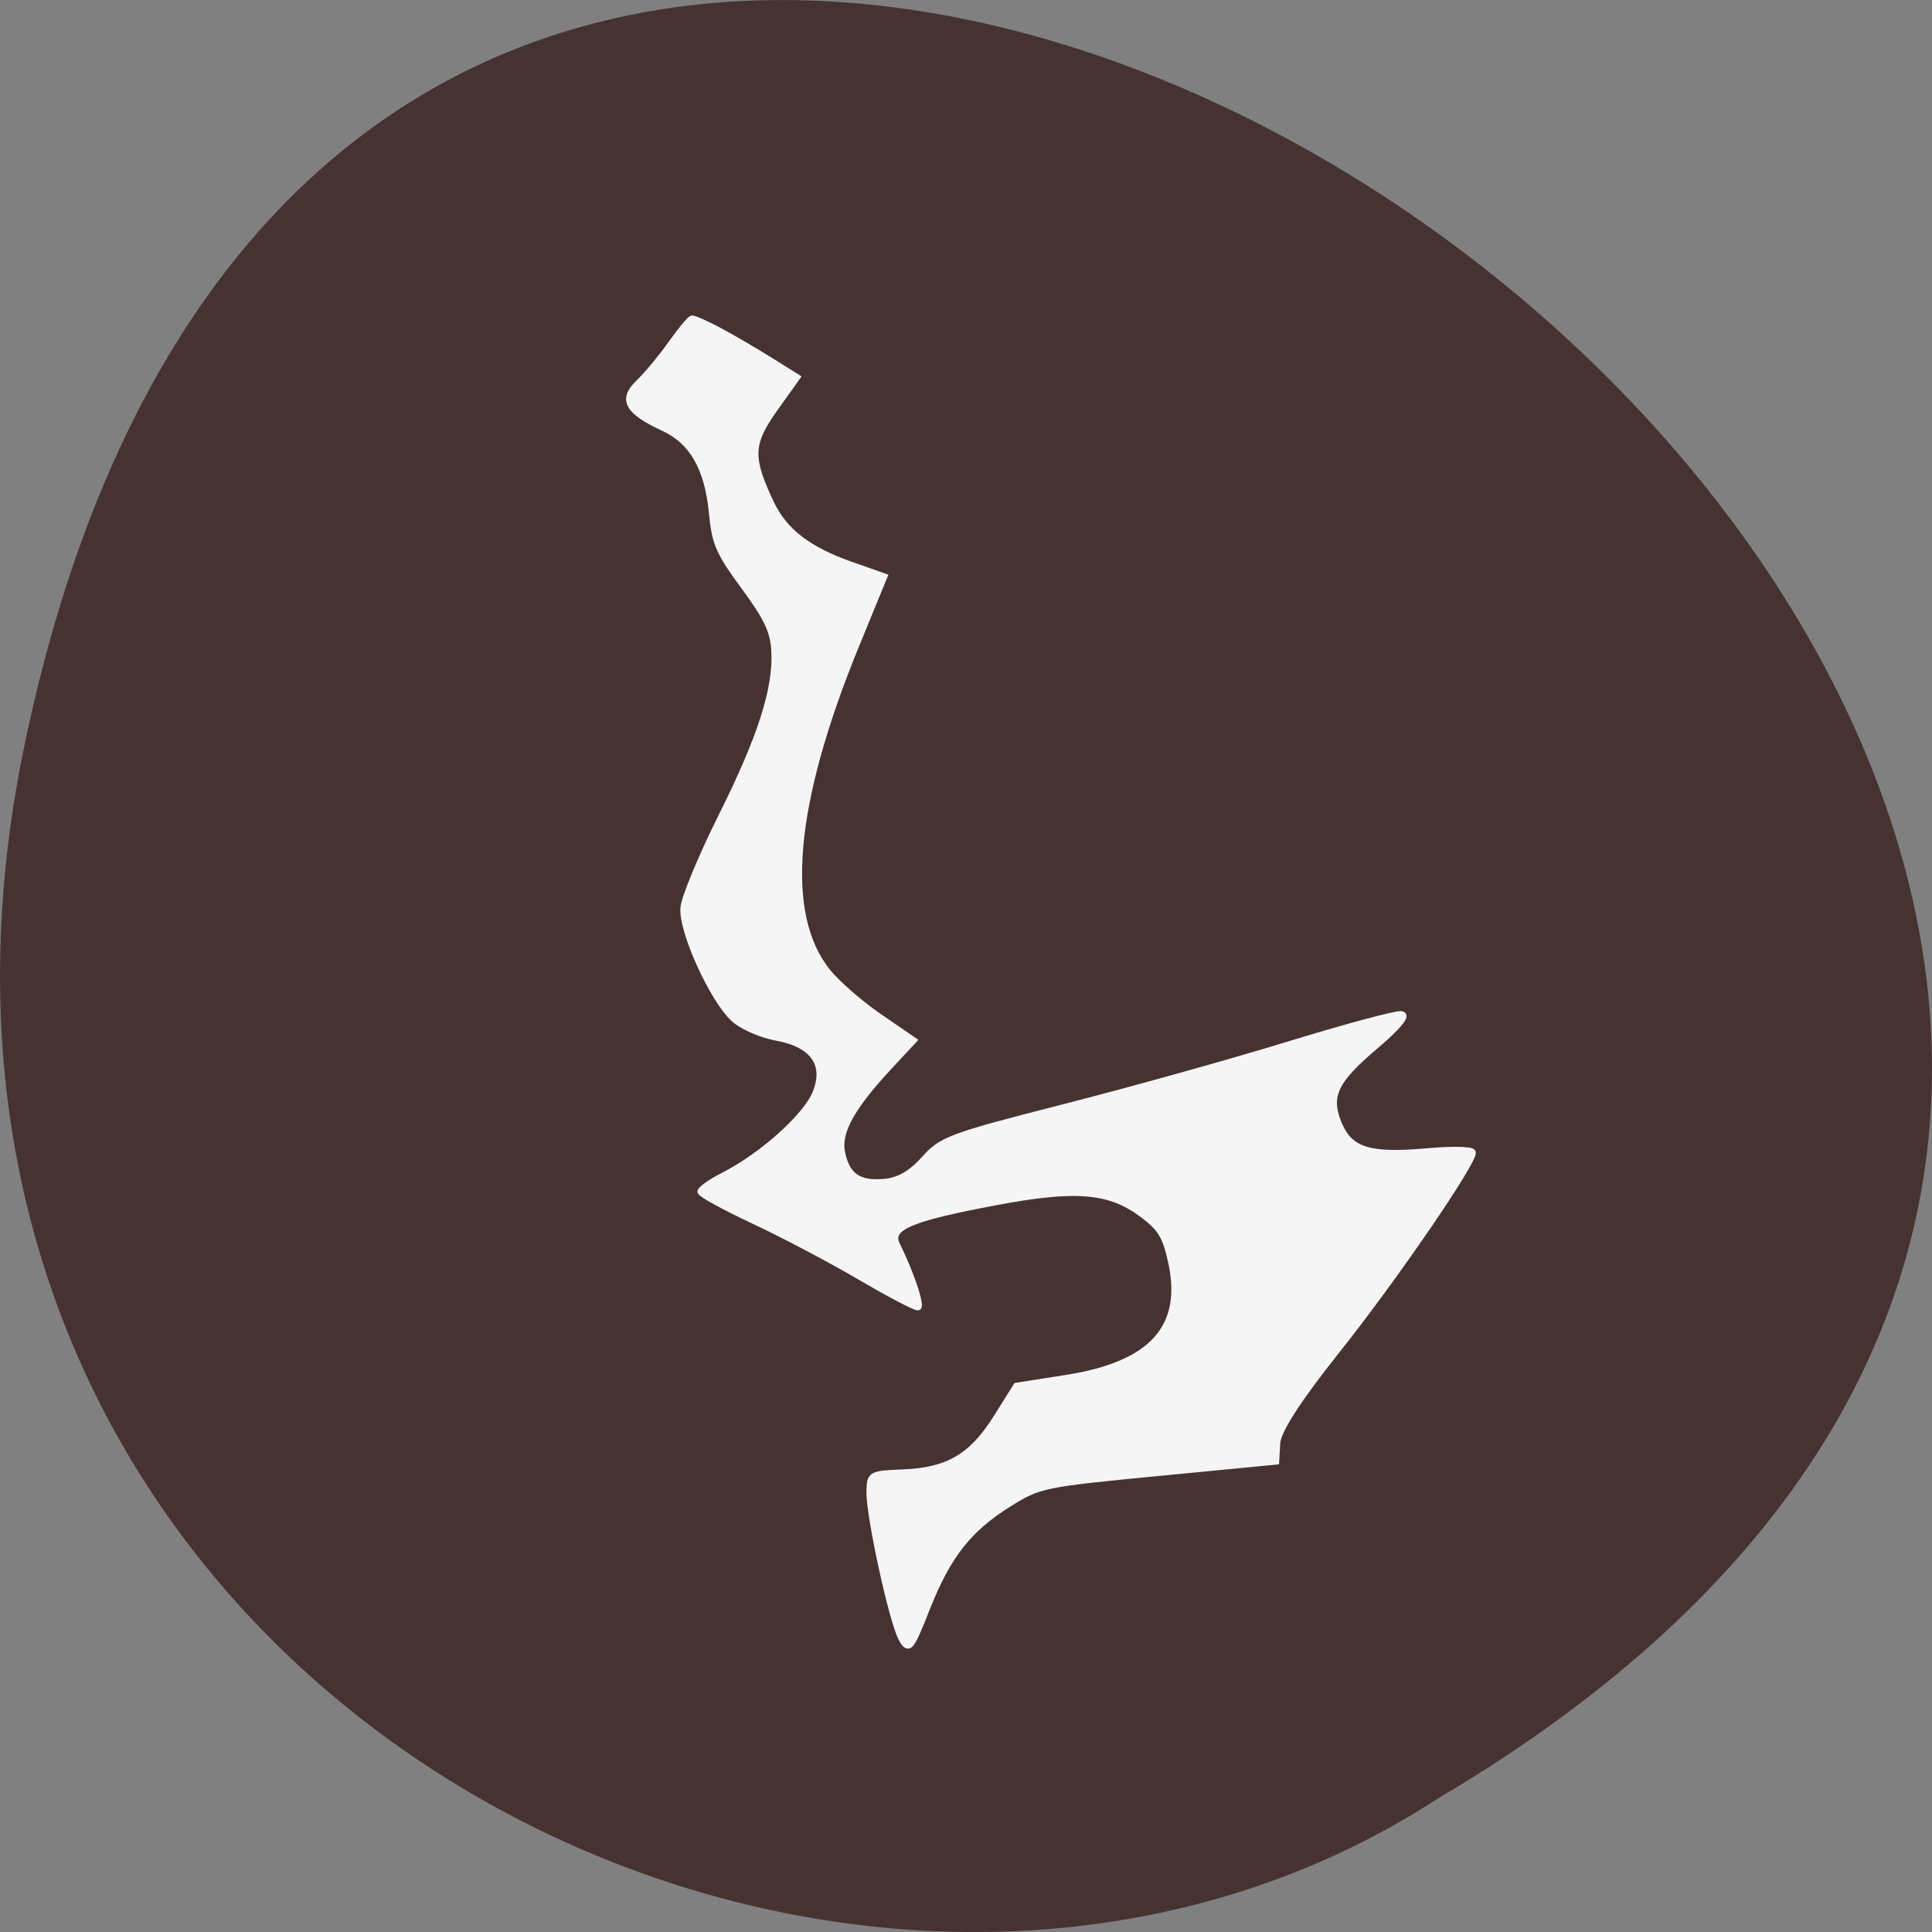 <svg xmlns="http://www.w3.org/2000/svg" viewBox="0 0 256 256"><rect x="0" y="0" width="256" height="256" fill="#808080" stroke="none"/><path d="m 3.25 98.71 c 49.981 -239.91 393.86 17.642 187.29 139.59 c -80.25 52.27 -213 -16.2 -187.29 -139.59 z" fill="#463331" color="#000"/><g fill="#f5f5f5" stroke="#f5f5f5"><path d="m 173.53 233.06 c -1.535 -1.137 -4.34 -3.431 -6.234 -5.098 l -3.443 -3.03 l 4.218 -4.509 c 4.522 -4.834 5.02 -6.922 3.354 -14.09 -1.019 -4.392 -3.843 -7.488 -9.416 -10.325 l -4.308 -2.193 l 6.069 -9.89 c 14.13 -23.03 18.893 -39.482 14.11 -48.744 -0.969 -1.875 -3.621 -5.218 -5.895 -7.429 l -4.133 -4.02 l 4.287 -3.636 c 6.623 -5.618 9.288 -9.124 9.315 -12.257 0.032 -3.594 -1.431 -5.01 -5.18 -5.01 -2.055 0 -4.04 0.912 -6.296 2.894 -3.096 2.718 -4.394 3.077 -21.393 5.907 -9.954 1.657 -25.05 4.515 -33.547 6.35 -8.497 1.835 -16.1 3.208 -16.887 3.051 -0.877 -0.174 0.916 -1.88 4.597 -4.374 6.986 -4.733 8.453 -6.911 7.627 -11.317 -0.764 -4.075 -3.396 -5.267 -11.629 -5.267 -3.513 0 -6.388 -0.326 -6.388 -0.724 0 -1.37 14.986 -17.915 25.424 -28.07 6.868 -6.682 10.701 -11.127 11.178 -12.967 l 0.727 -2.8 l 17.04 -0.115 c 16.548 -0.112 17.18 -0.186 21.991 -2.59 6.524 -3.259 10.267 -6.952 14.884 -14.688 3.468 -5.811 3.855 -6.172 4.424 -4.134 0.796 2.85 0.782 18.821 -0.02 22.446 -0.592 2.674 -0.752 2.749 -5.374 2.502 -6.392 -0.341 -10.206 1.437 -14.82 6.909 l -3.856 4.573 l -7.278 0.499 c -12.542 0.86 -18.377 5.926 -18.377 15.956 0 3.932 0.442 5.214 2.591 7.514 3.904 4.179 8.577 5.072 20.372 3.893 12.653 -1.265 15.939 -2.336 15.281 -4.979 -1.143 -4.588 -1.673 -9.762 -1 -9.762 0.399 0 3.656 2.416 7.238 5.368 3.581 2.952 9.509 7.354 13.173 9.782 3.664 2.428 6.661 4.722 6.661 5.098 0 0.376 -1.725 1.374 -3.833 2.218 -5.967 2.387 -13.366 7.679 -15.448 11.05 -2.575 4.167 -1.166 7.411 3.876 8.922 1.972 0.591 4.356 2.053 5.297 3.25 2.426 3.084 4.758 13.94 3.749 17.455 -0.441 1.537 -4.124 7.496 -8.184 13.242 -8.06 11.399 -11.76 18.52 -12.597 24.22 -0.429 2.919 0.049 4.978 2.312 9.947 2.532 5.56 2.786 6.868 2.25 11.607 -0.762 6.732 0.59 10.97 4.264 13.365 4.565 2.976 5.096 4.813 2.066 7.141 -1.422 1.093 -4.04 3.55 -5.822 5.462 -1.78 1.911 -3.456 3.475 -3.726 3.475 -0.27 0 -1.746 -0.93 -3.281 -2.067 z" transform="matrix(-0.92 0.083 -0.189 -0.865 298.87 230.92)" stroke-width="0.919"/></g></svg>